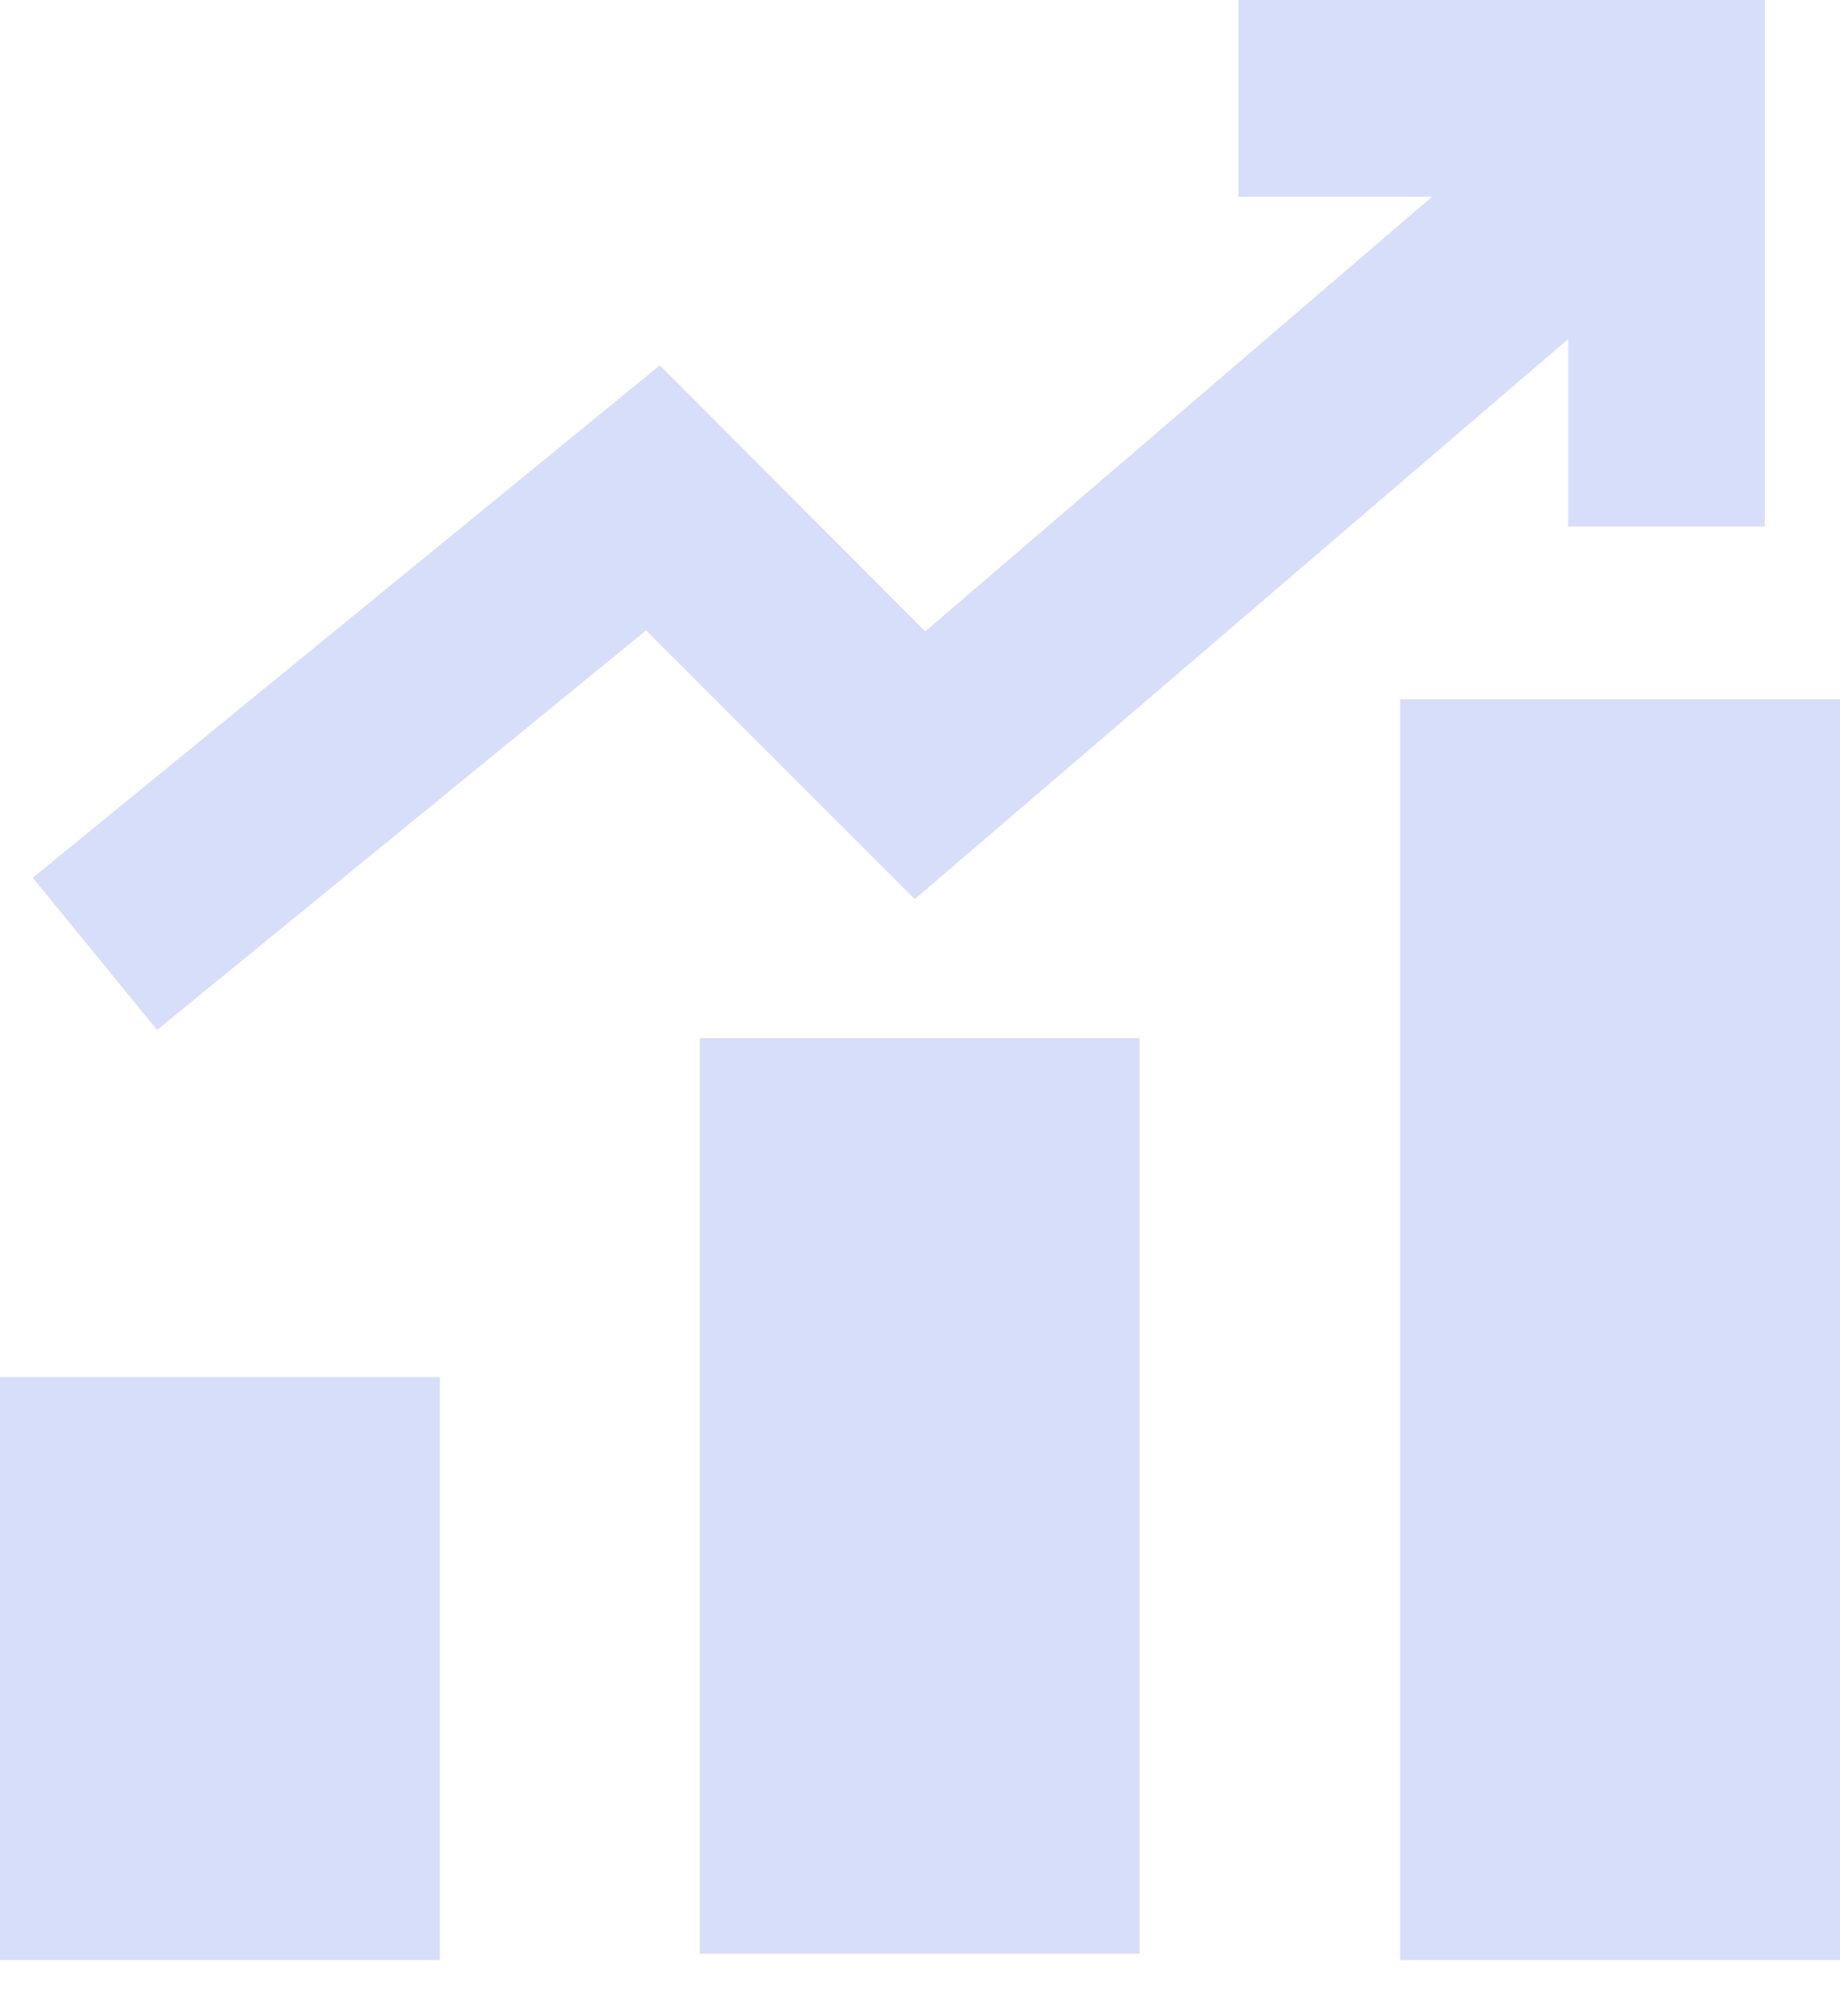 <svg width="21" height="23" viewBox="0 0 21 23" fill="none" xmlns="http://www.w3.org/2000/svg">
<g clip-path="url(#clip0_0_112)">
<path d="M5.02 15.71H0V22.367H5.02V15.71Z" fill="#D7DEF9"/>
<path d="M13.007 11.843H7.987V22.289H13.007V11.843Z" fill="#D7DEF9"/>
<path d="M21 7.977H15.98V22.367H21V7.977Z" fill="#D7DEF9"/>
<path d="M1.793 11.75L0.374 10.014L7.53 4.168L10.56 7.203L18.095 0.743L19.555 2.448L10.44 10.258L7.374 7.192L1.793 11.75Z" fill="#D7DEF9"/>
<path d="M20.142 6.007H17.897V2.245H14.135V0H20.142V6.007Z" fill="#D7DEF9"/>
</g>
<defs>
<clipPath id="clip0_0_112">
<rect width="21" height="22.361" fill="white"/>
</clipPath>
</defs>
</svg>
